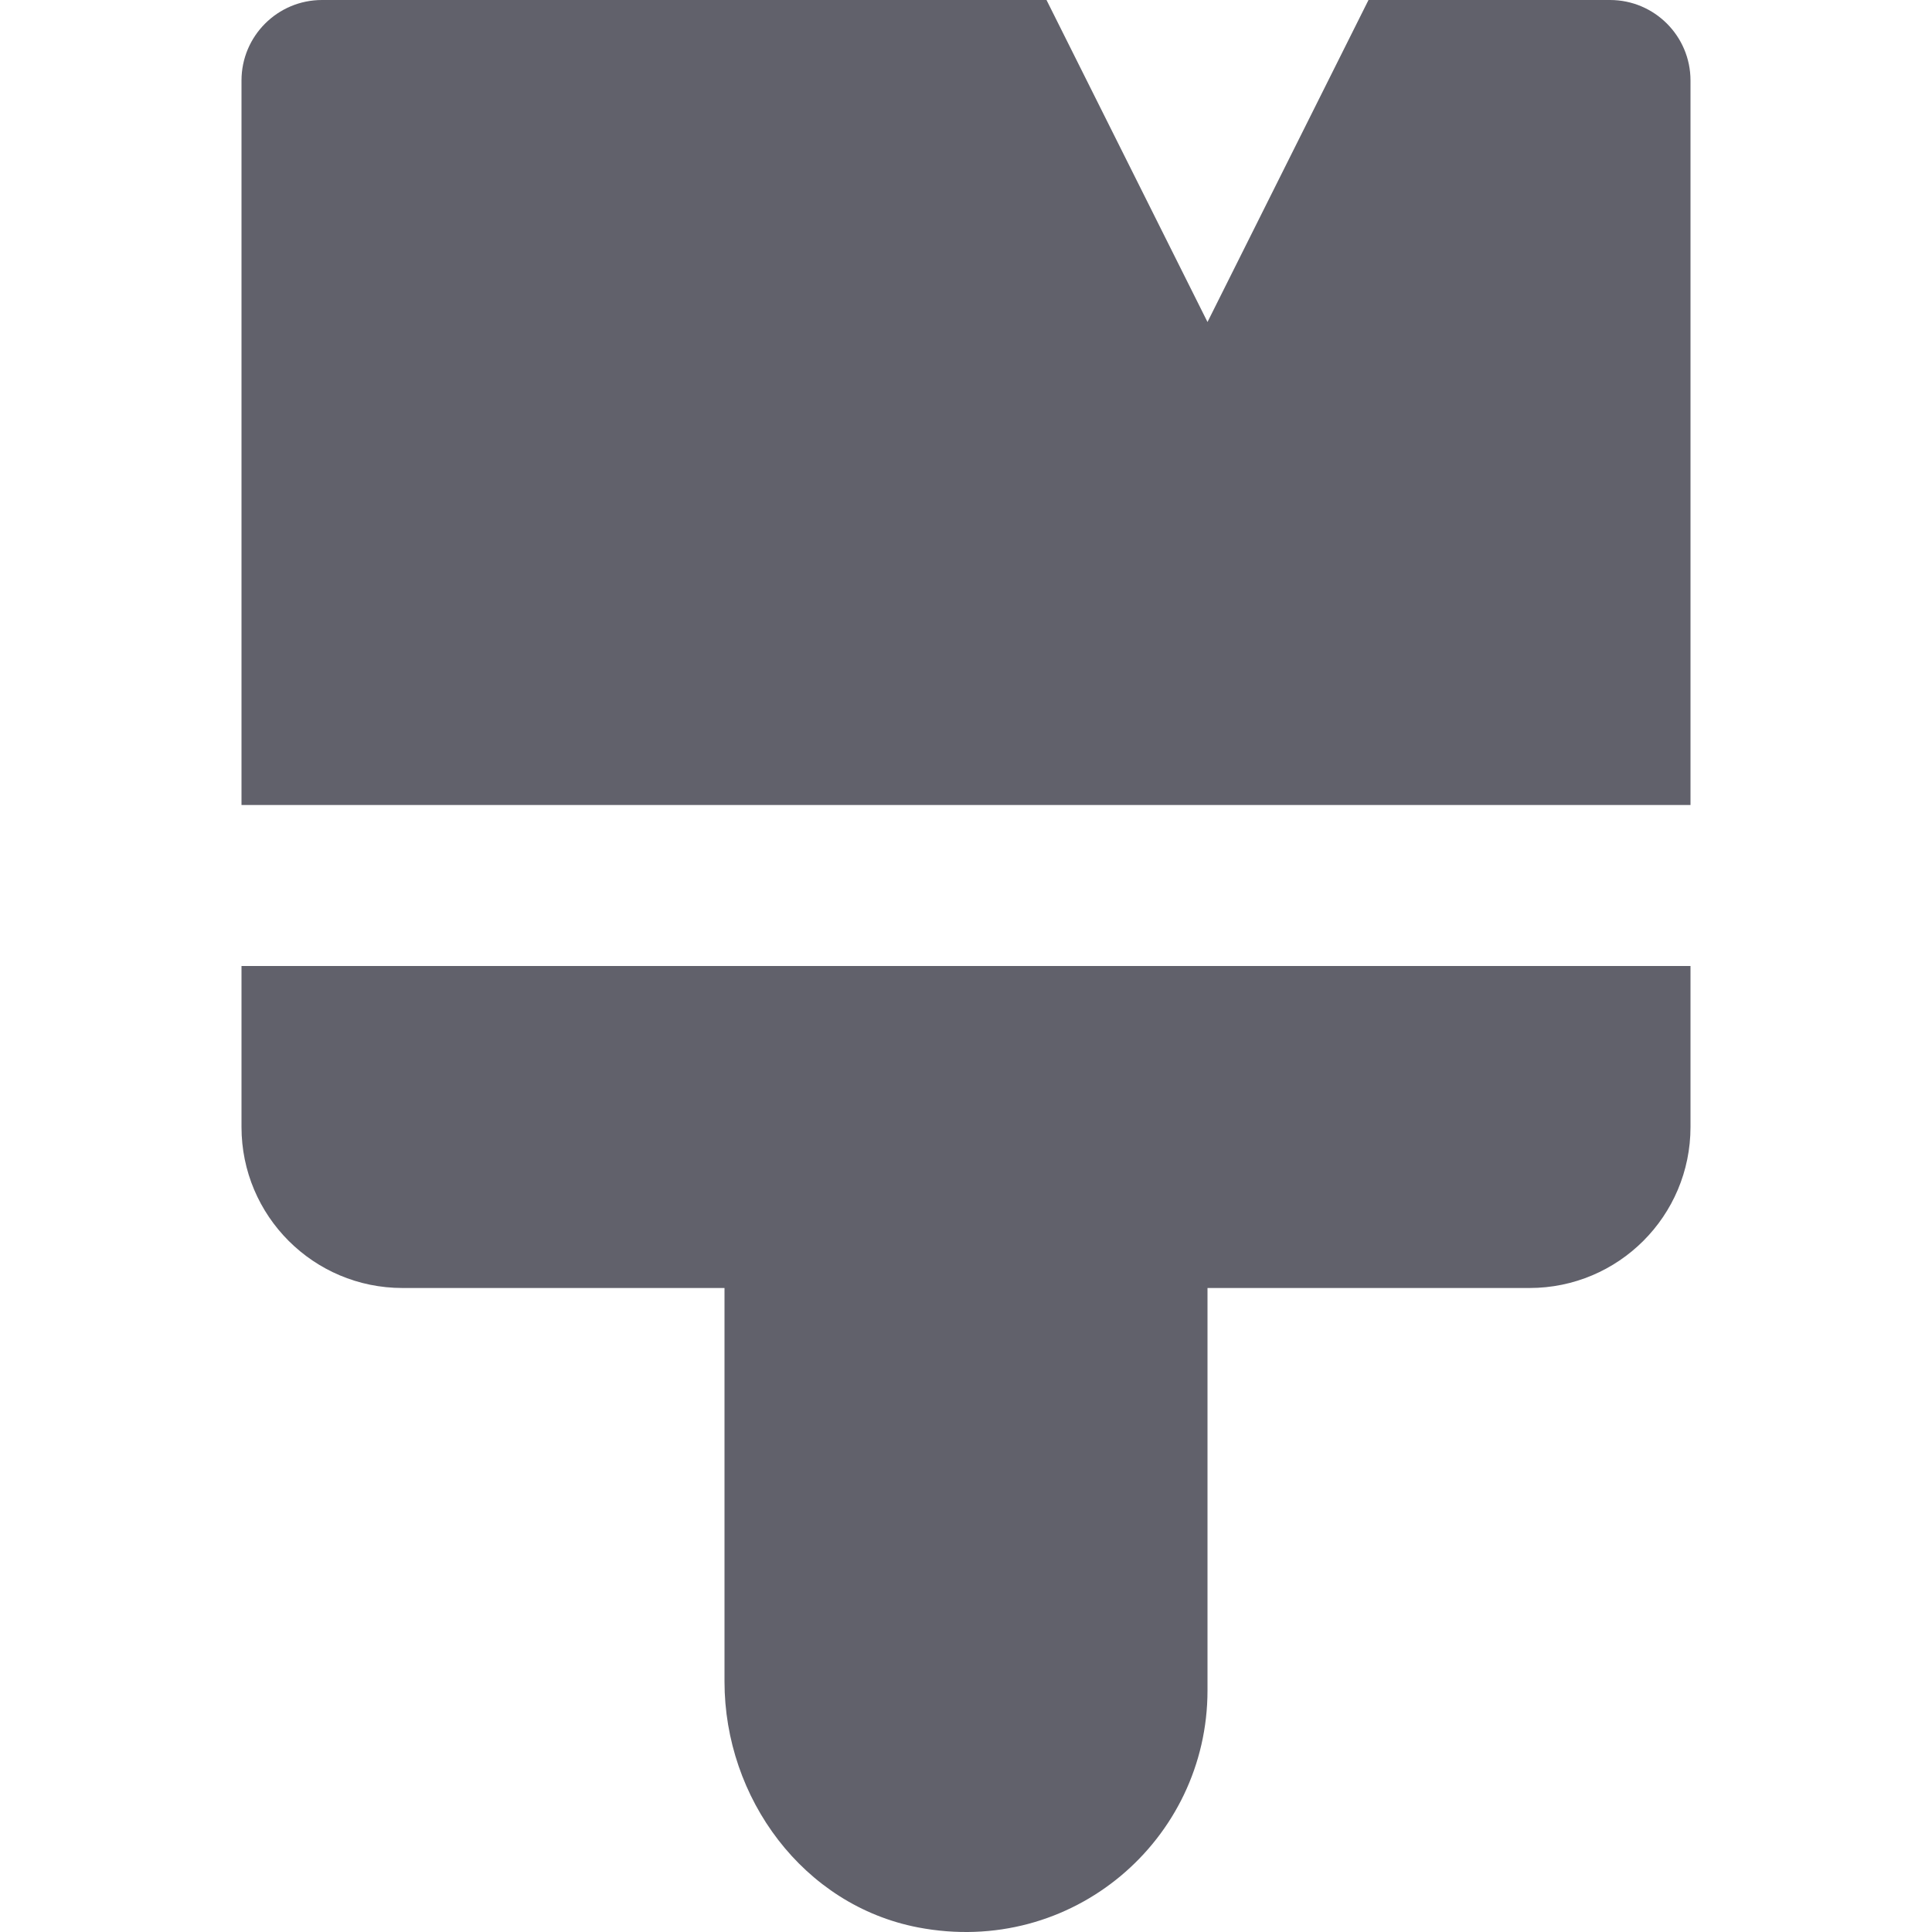 <svg xmlns="http://www.w3.org/2000/svg" height="24" width="24" viewBox="0 0 24 24"><path fill="#61616b" d="M3,12v2c0,1.105,0.895,2,2,2h4l0,4.889c0,1.45,0.98,2.78,2.404,3.054C13.322,24.311,15,22.852,15,21v-5h4 c1.105,0,2-0.895,2-2v-2H3z"></path> <path data-color="color-2" fill="#61616b" d="M21,1c0-0.552-0.448-1-1-1h-3l-2,4l-2-4H4C3.448,0,3,0.448,3,1v9h18V1z"></path></svg>